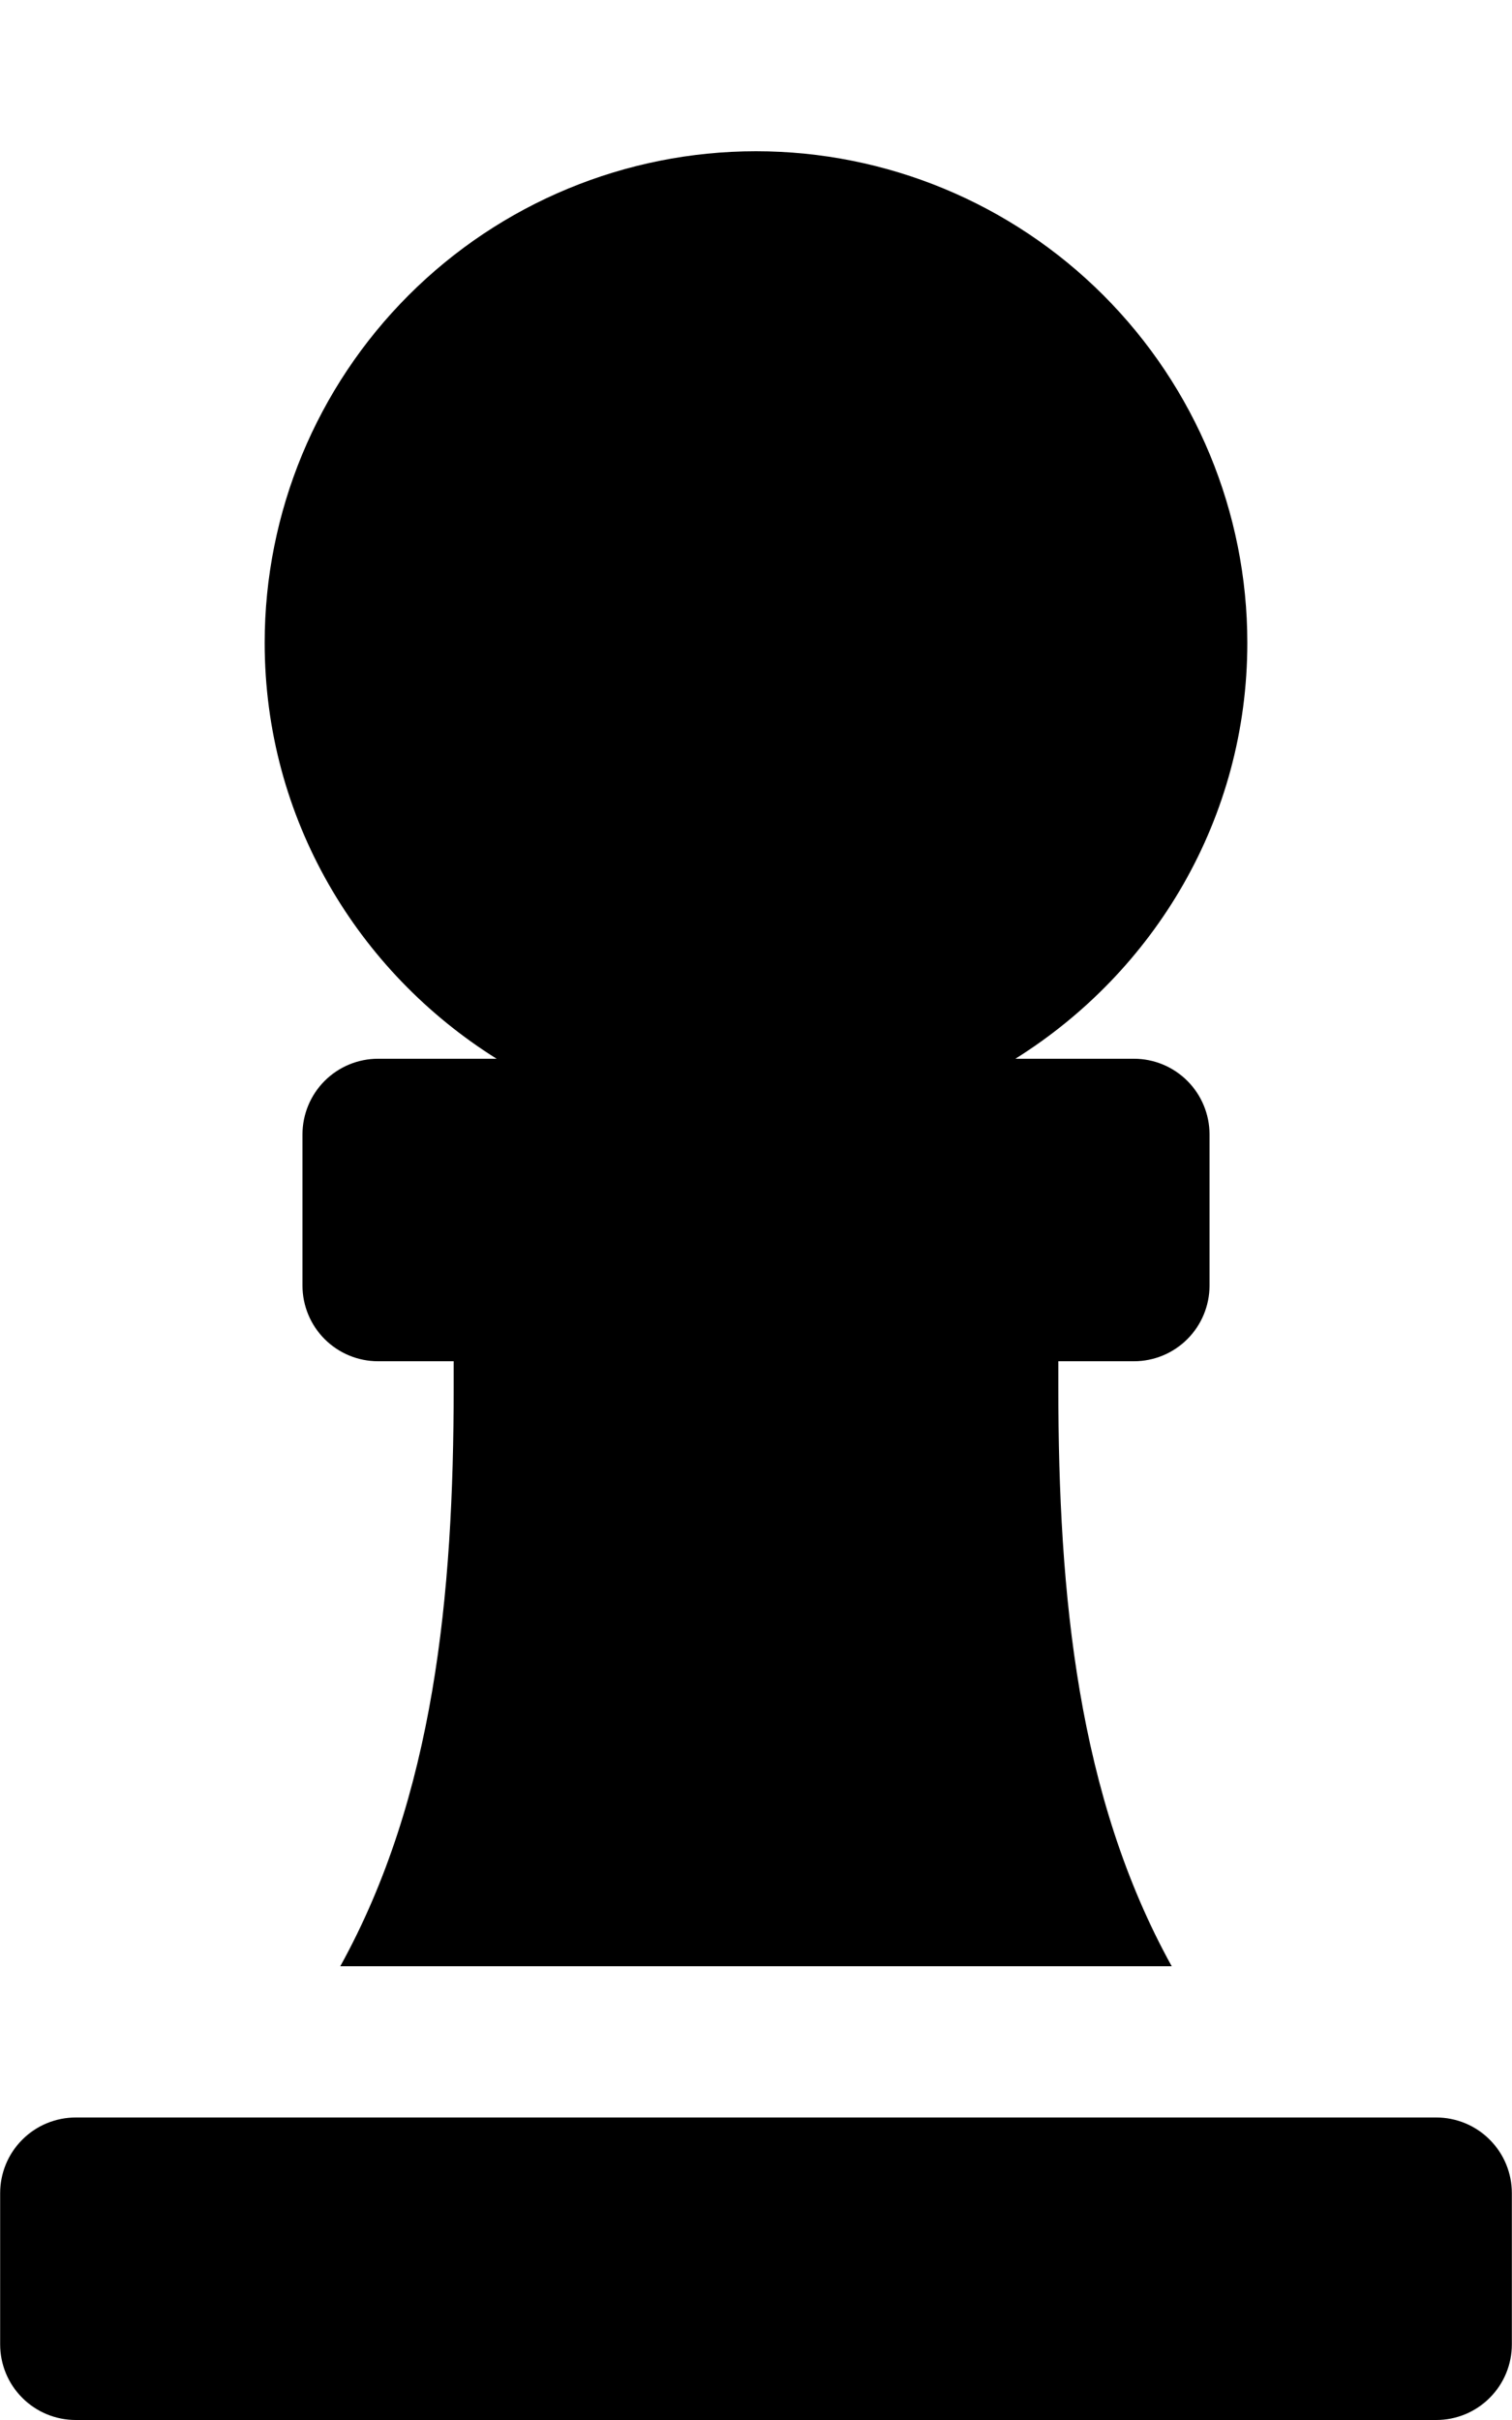 <svg width="20" height="32" viewBox="0 0 20 32" fill="none" xmlns="http://www.w3.org/2000/svg">
<path d="M6.569 14H5.001C4.736 14 4.482 14.105 4.294 14.293C4.107 14.48 4.001 14.735 4.001 15V17C4.001 17.265 4.107 17.52 4.294 17.707C4.482 17.895 4.736 18 5.001 18H6.001V18.343C6.001 21.093 5.742 23.756 4.501 26H15.499C14.256 23.756 13.999 21.093 13.999 18.343V18H14.999C15.264 18 15.518 17.895 15.706 17.707C15.893 17.52 15.999 17.265 15.999 17V15C15.999 14.735 15.893 14.48 15.706 14.293C15.518 14.105 15.264 14 14.999 14H13.431C15.267 12.851 16.499 10.826 16.499 8.5C16.499 6.776 15.814 5.123 14.595 3.904C13.377 2.685 11.723 2 10 2C8.276 2 6.623 2.685 5.405 3.904C4.186 5.123 3.501 6.776 3.501 8.5C3.501 10.826 4.733 12.851 6.569 14ZM18.998 28H1.002C0.737 28 0.482 28.105 0.295 28.293C0.107 28.48 0.002 28.735 0.002 29L0.002 31C0.002 31.265 0.107 31.52 0.295 31.707C0.482 31.895 0.737 32 1.002 32H18.998C19.263 32 19.518 31.895 19.705 31.707C19.893 31.52 19.998 31.265 19.998 31V29C19.998 28.735 19.893 28.48 19.705 28.293C19.518 28.105 19.263 28 18.998 28Z" fill="black"/>
</svg>
